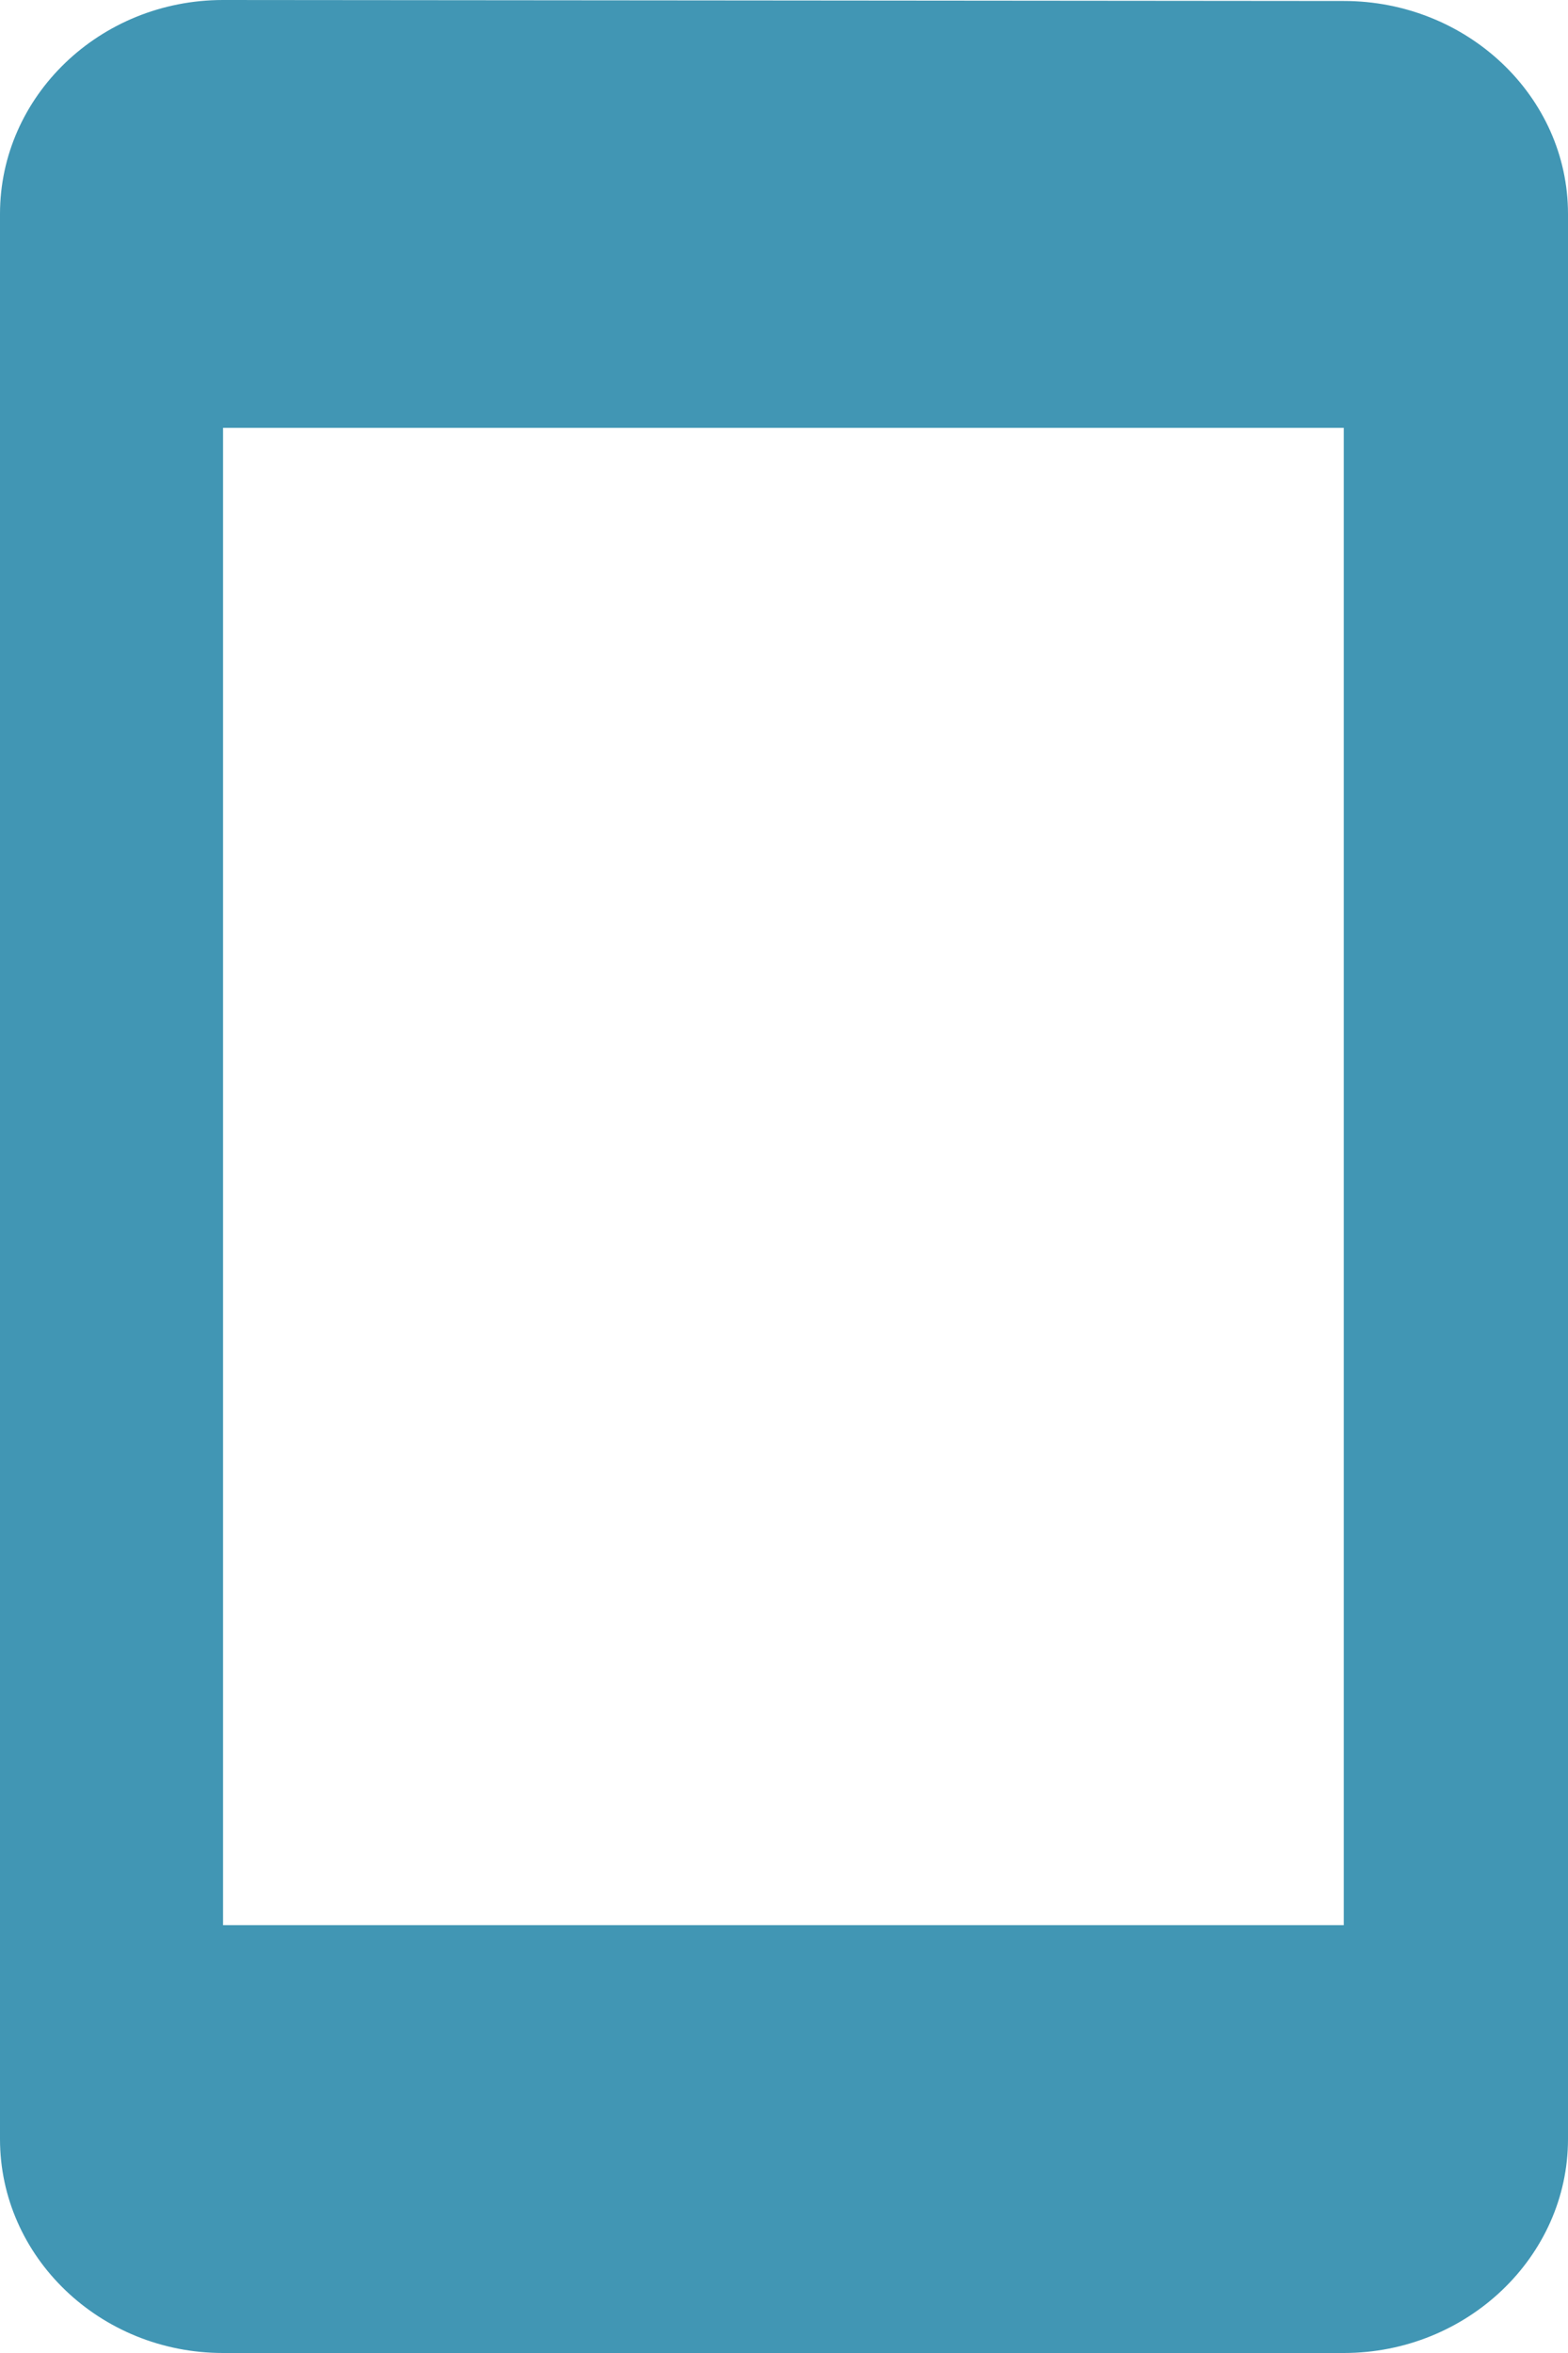 <svg width="8" height="12" viewBox="0 0 8 12" fill="none" xmlns="http://www.w3.org/2000/svg">
<path d="M6.856 0.005L1.138 0C0.509 0 0 0.491 0 1.091V10.909C0 11.509 0.509 12 1.138 12H6.856C7.485 12 8 11.509 8 10.909V1.091C8 0.491 7.485 0.005 6.856 0.005ZM6.856 9.818H1.138V2.182H6.856V9.818Z" fill="#4196B4"/>
</svg>
